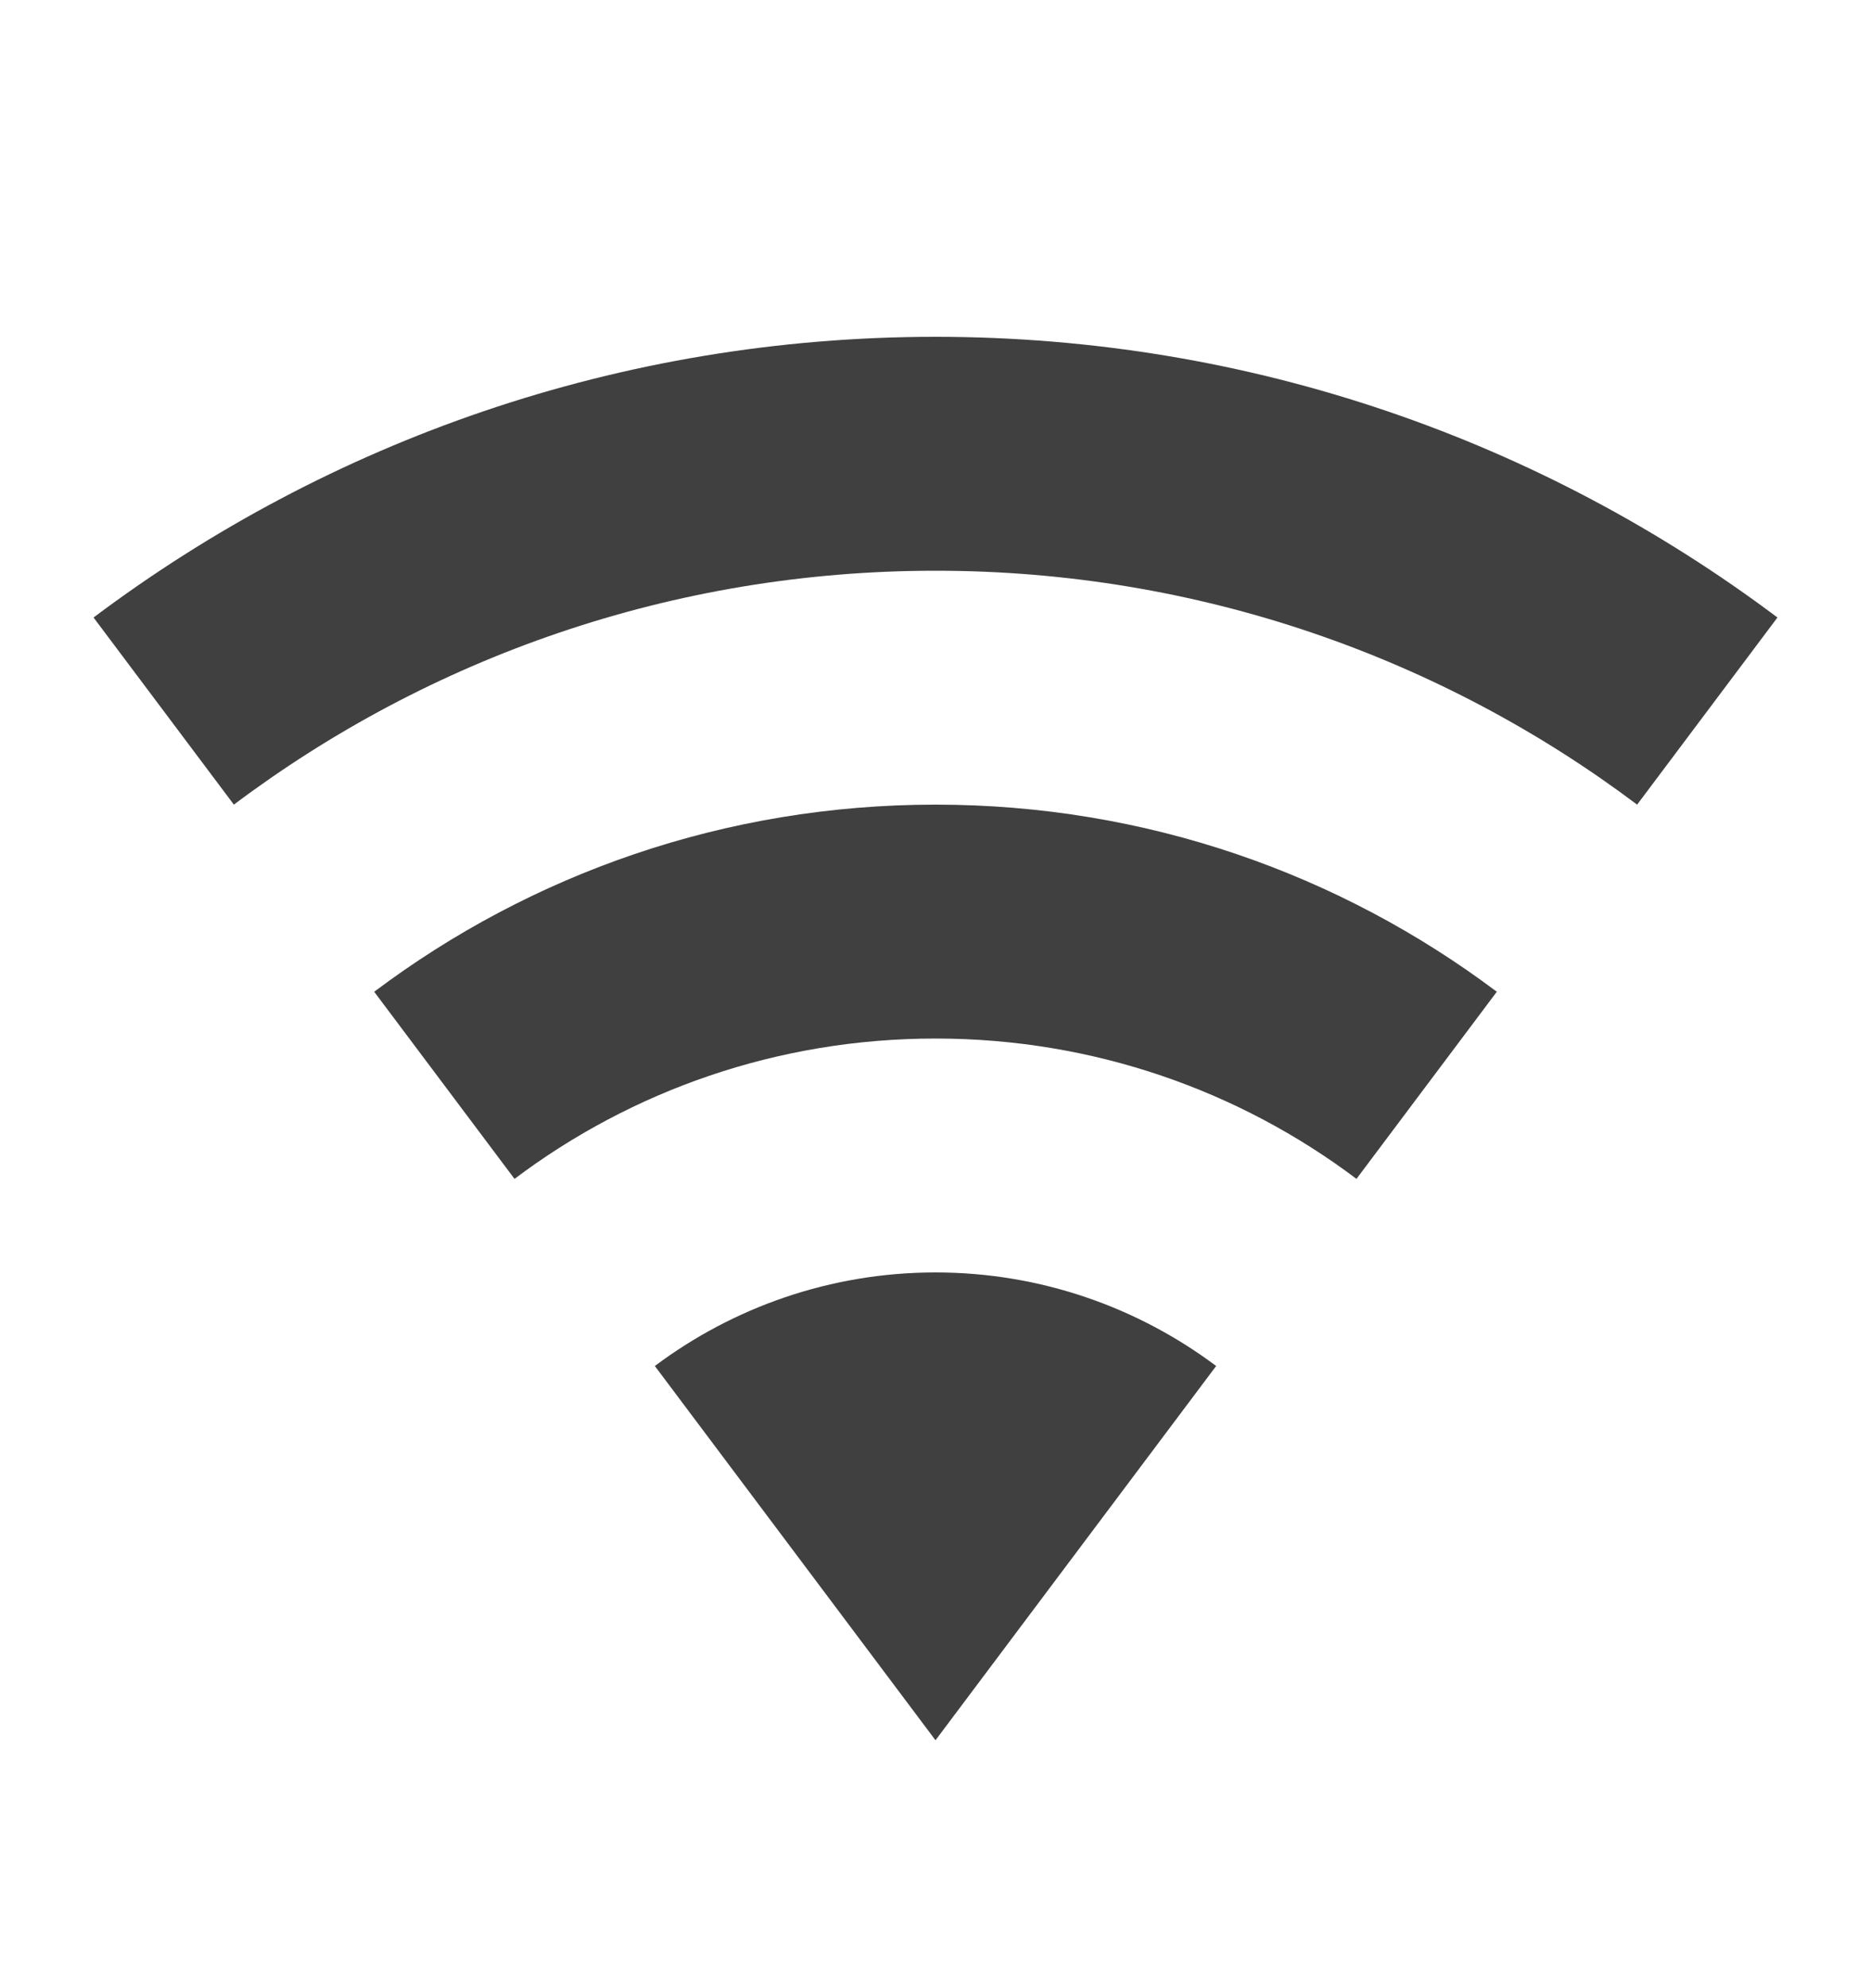 <svg width="16" height="17" viewBox="0 0 16 17" fill="none" xmlns="http://www.w3.org/2000/svg">
<path d="M8 14.88L10.4 11.68C9.733 11.18 8.9 10.88 8 10.88C7.1 10.88 6.267 11.18 5.6 11.68L8 14.88ZM8 2.88C5.3 2.88 2.807 3.773 0.8 5.28L2 6.88C3.667 5.627 5.747 4.88 8 4.88C10.253 4.88 12.333 5.627 14 6.88L15.2 5.28C13.193 3.773 10.7 2.88 8 2.88ZM8 6.88C6.2 6.88 4.54 7.473 3.2 8.48L4.4 10.08C5.4 9.327 6.647 8.88 8 8.88C9.353 8.88 10.6 9.327 11.6 10.08L12.8 8.48C11.46 7.473 9.8 6.88 8 6.88Z" fill="#404040"/>
</svg>
